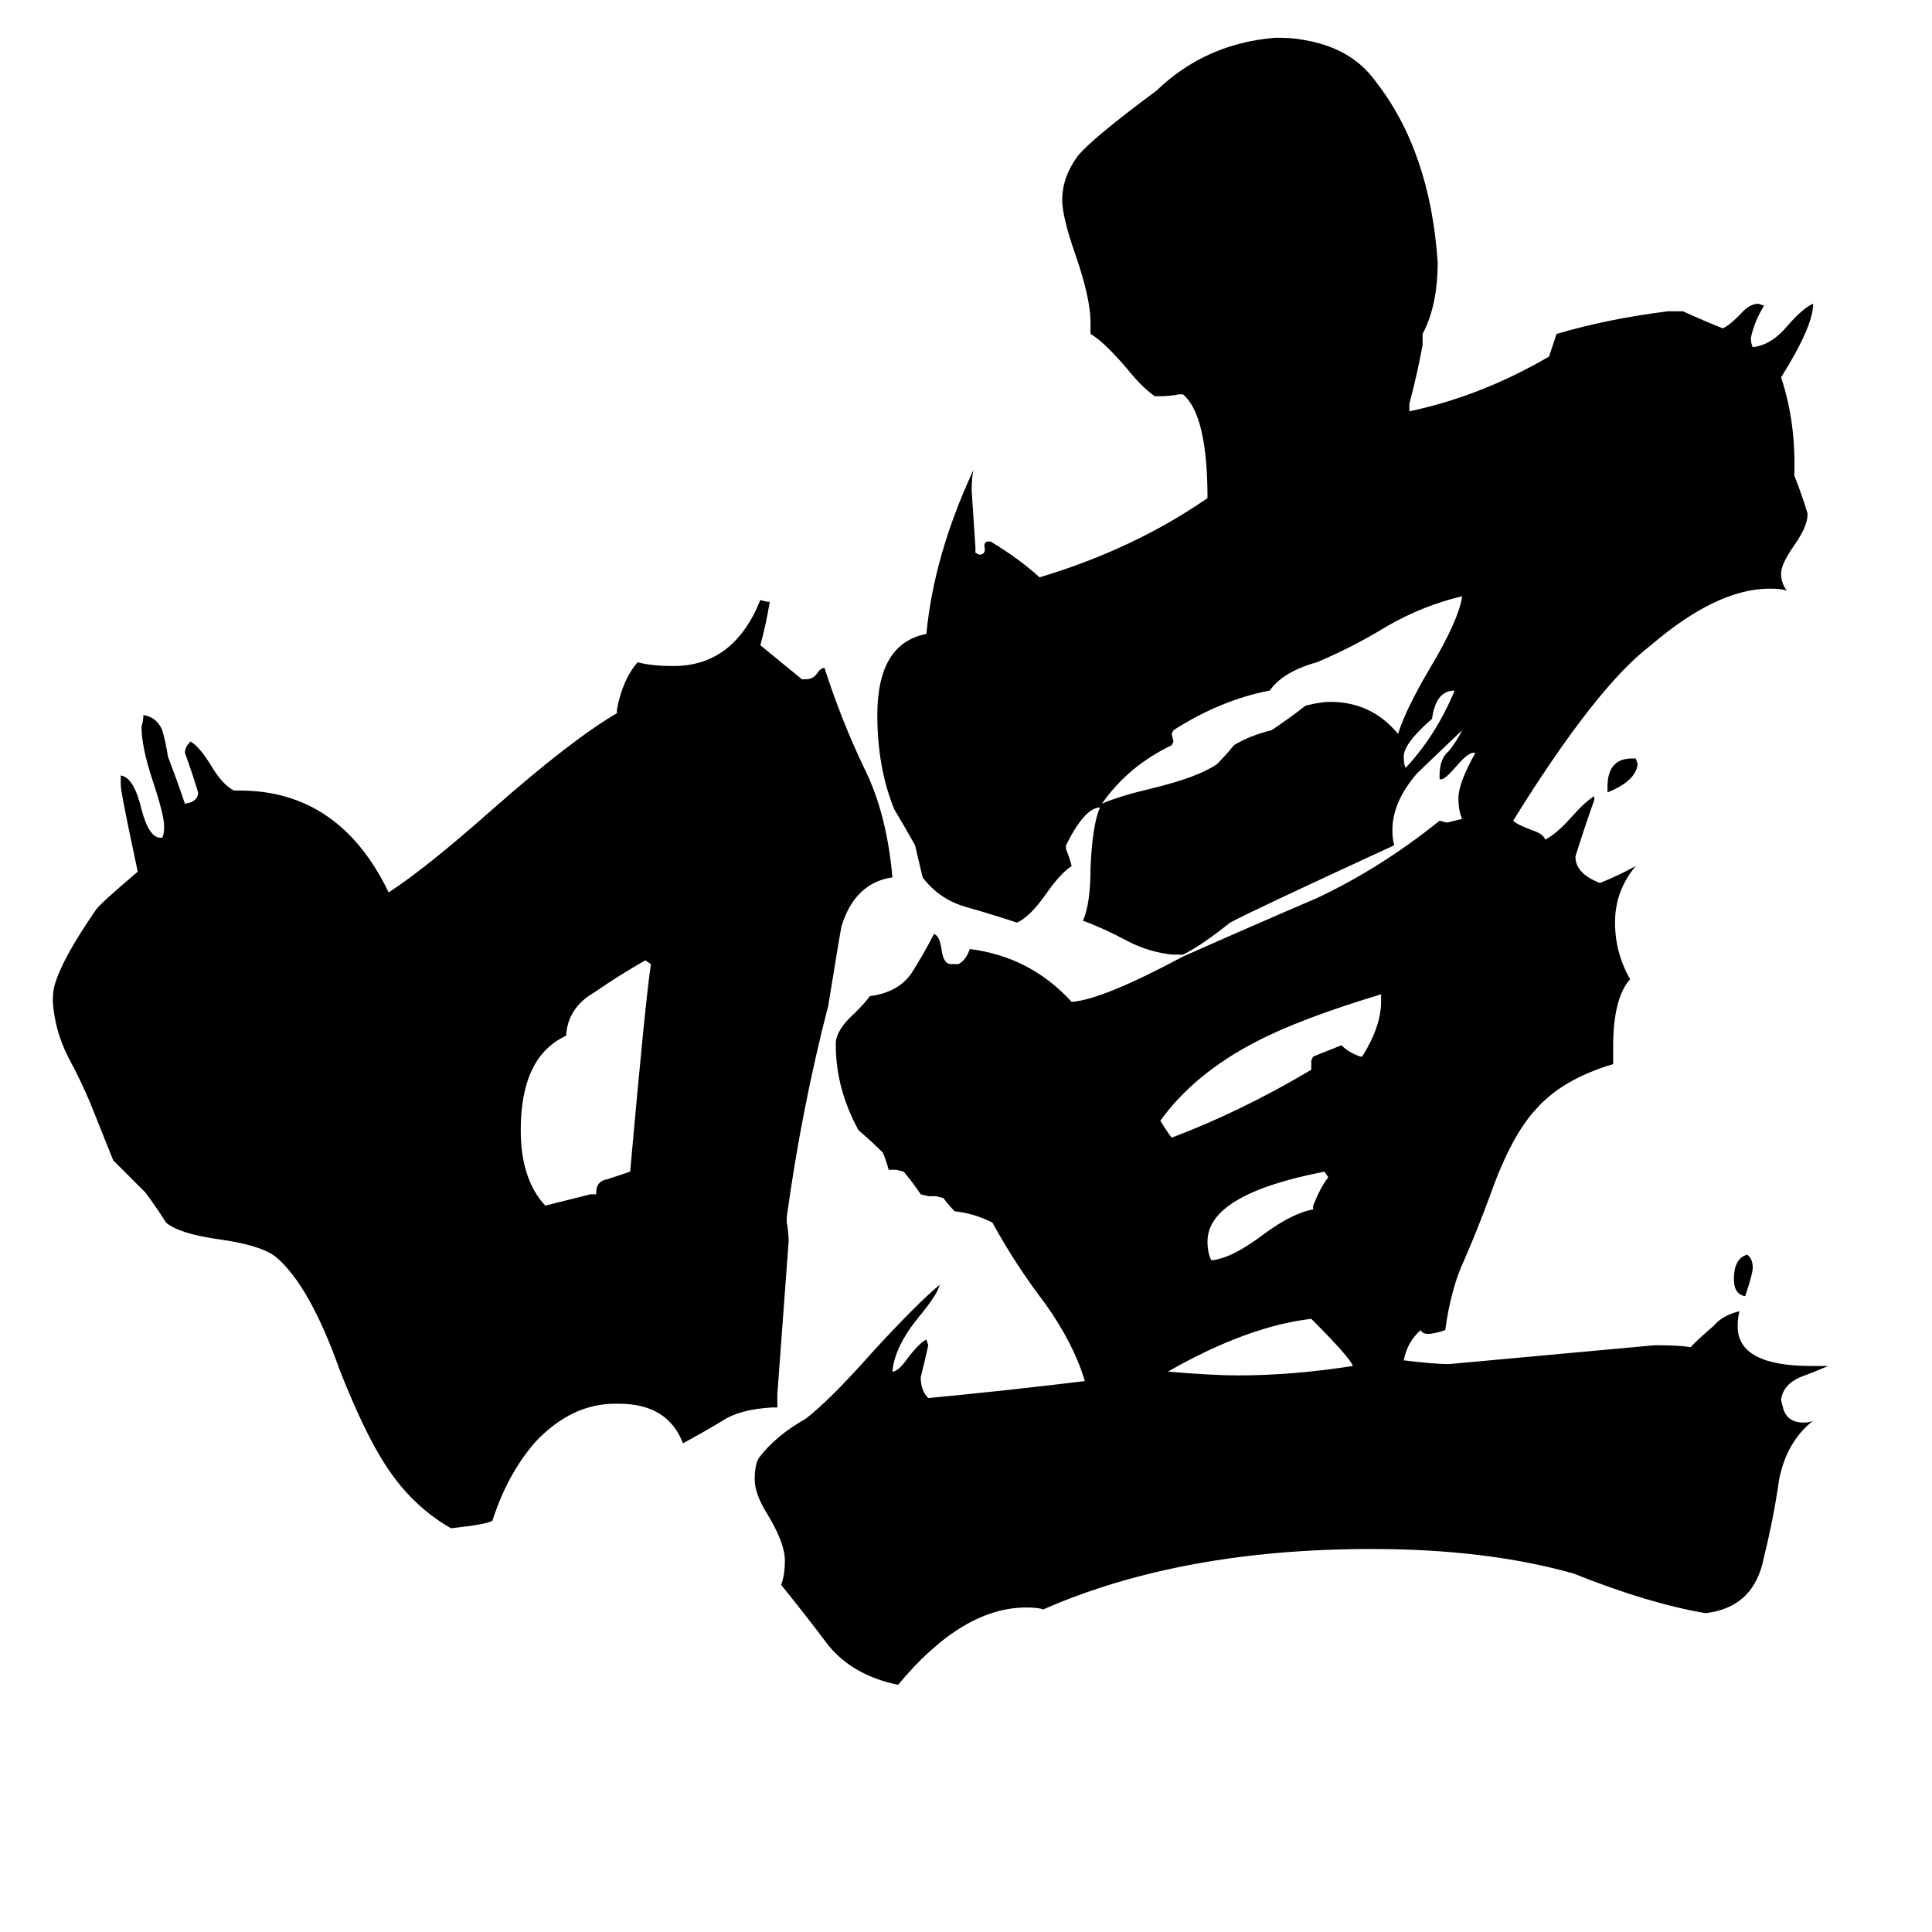 <svg xmlns="http://www.w3.org/2000/svg" viewBox="0 -800 1024 1024">
	<path fill="#000000" d="M925 -113Q919 -114 919 -122Q919 -133 926 -135Q929 -133 929 -128Q929 -125 925 -113ZM852 -380V-383Q852 -398 865 -398H867L868 -395Q867 -386 852 -380ZM745 -393Q761 -410 771 -434Q761 -434 759 -419Q744 -406 744 -399Q744 -395 745 -393ZM696 -159V-161Q700 -171 704 -176L702 -179Q640 -167 640 -142Q640 -136 642 -132Q653 -133 670 -146Q685 -157 696 -159ZM717 -76Q716 -80 695 -101Q661 -97 619 -73Q643 -71 656 -71Q685 -71 717 -76ZM721 -240H722Q732 -256 732 -269V-273Q689 -260 666 -248Q633 -231 615 -206Q618 -201 621 -197Q658 -211 695 -233V-238L696 -240L711 -246Q715 -242 721 -240ZM775 -484Q754 -479 735 -468Q717 -457 698 -449Q680 -444 673 -434Q647 -429 622 -413L621 -411L622 -407L621 -405Q598 -394 584 -374Q593 -378 610 -382Q635 -388 645 -395Q650 -400 654 -405Q662 -410 674 -413Q683 -419 692 -426Q700 -428 705 -428Q727 -428 741 -411Q745 -424 758 -446Q773 -471 775 -484ZM316 -167V-168Q316 -174 322 -175Q328 -177 334 -179Q342 -269 345 -289L342 -291Q328 -283 315 -274Q301 -266 300 -251Q276 -240 276 -201Q276 -175 289 -161Q301 -164 313 -167ZM412 -54H409Q392 -53 383 -47Q373 -41 362 -35Q354 -56 328 -56H326Q303 -56 284 -36Q269 -19 261 6Q258 8 239 10Q218 -2 204 -24Q193 -41 180 -74Q164 -119 146 -134Q138 -140 117 -143Q95 -146 88 -152Q83 -160 77 -168Q69 -176 60 -185Q54 -200 48 -215Q43 -227 36 -240Q29 -254 28 -269Q28 -275 29 -278Q33 -292 51 -318Q53 -321 73 -338Q64 -380 64 -384V-389Q71 -388 75 -371Q79 -356 85 -356H86Q87 -358 87 -362Q87 -368 81 -386Q75 -404 75 -415Q76 -418 76 -421Q83 -420 86 -413Q88 -406 89 -399Q94 -386 98 -374Q105 -375 105 -380Q102 -390 98 -401Q98 -404 101 -407Q106 -404 112 -394Q118 -384 124 -381H127Q180 -381 206 -327Q226 -340 261 -371Q303 -408 327 -422V-424Q330 -440 338 -449Q345 -447 357 -447Q389 -447 403 -482Q406 -481 408 -481Q406 -469 403 -458Q414 -449 425 -440H427Q431 -440 433 -443Q435 -446 437 -446Q446 -418 458 -393Q470 -369 473 -335Q453 -332 446 -309Q445 -304 439 -267Q425 -213 417 -155V-152Q418 -147 418 -142Q415 -101 412 -61ZM960 -76H969Q962 -73 954 -70Q945 -66 944 -58L945 -54Q947 -46 956 -46Q959 -46 961 -47Q947 -36 943 -16Q940 5 935 25Q930 52 904 55Q874 50 834 34Q788 21 727 21Q626 21 553 53Q550 52 544 52Q510 52 476 93Q452 88 439 72Q427 56 414 40Q416 35 416 27Q416 18 407 3Q400 -8 400 -16Q400 -23 402 -27Q411 -39 427 -48Q440 -58 463 -84Q487 -110 498 -119Q497 -114 487 -102Q474 -86 473 -73Q476 -73 481 -80Q487 -88 491 -90L492 -87Q490 -78 488 -70Q488 -63 492 -59Q534 -63 575 -68Q569 -88 554 -109Q538 -130 526 -152Q516 -157 506 -158Q503 -161 500 -165L496 -166H492L488 -167Q484 -173 479 -179L475 -180H471Q470 -184 468 -189Q462 -195 455 -201Q443 -223 443 -246V-248Q444 -255 453 -263Q459 -269 461 -272Q476 -274 483 -284Q490 -295 495 -305Q498 -304 499 -297Q500 -289 504 -289H508Q512 -291 514 -297Q546 -293 568 -269Q584 -270 627 -293Q663 -309 698 -324Q732 -340 763 -365L767 -364Q771 -365 775 -366Q773 -370 773 -377Q773 -385 782 -401H781Q778 -401 772 -394Q766 -387 764 -387H763V-389Q763 -398 768 -402Q772 -407 775 -413Q754 -393 751 -390Q738 -375 738 -360Q738 -355 739 -352Q663 -317 652 -311Q637 -299 627 -294H622Q610 -295 598 -301Q585 -308 574 -312Q578 -321 578 -340Q579 -363 583 -372Q575 -372 565 -352V-350Q567 -345 568 -341Q562 -337 555 -327Q546 -314 539 -311Q527 -315 513 -319Q498 -323 489 -335L485 -352Q480 -361 474 -371Q465 -393 465 -421Q465 -459 491 -464Q495 -506 516 -551Q515 -547 515 -540Q516 -525 517 -510V-507L519 -506Q522 -506 522 -509Q521 -513 524 -513H525Q540 -504 551 -494Q601 -509 640 -536Q640 -580 627 -591H625Q620 -590 615 -590H612Q605 -595 597 -605Q585 -619 578 -623V-629Q578 -642 570 -665Q563 -685 563 -694Q563 -706 571 -717Q578 -726 613 -752Q639 -777 676 -780Q685 -780 690 -779Q716 -775 729 -757Q758 -720 762 -661Q762 -638 754 -623V-617Q751 -601 747 -586V-582Q785 -590 821 -611Q823 -617 825 -623Q852 -631 884 -635H892Q903 -630 913 -626Q916 -627 922 -633Q927 -639 932 -639L935 -638Q930 -630 928 -621Q928 -618 929 -616Q939 -617 948 -628Q956 -637 961 -639Q961 -627 944 -600Q952 -576 951 -548Q955 -538 958 -528V-527Q958 -521 951 -511Q944 -501 944 -496Q944 -491 947 -487Q944 -488 938 -488Q910 -488 875 -458Q846 -436 802 -365Q804 -363 812 -360Q818 -358 819 -355Q825 -358 833 -367Q840 -375 845 -378V-376Q840 -362 835 -346Q835 -337 848 -332Q858 -336 867 -341Q856 -328 856 -311Q856 -295 864 -281Q855 -271 855 -245V-236Q828 -228 814 -212Q801 -198 790 -167Q783 -148 776 -132Q769 -117 766 -95Q760 -93 757 -93Q754 -93 753 -95Q746 -89 744 -79Q760 -77 768 -77Q823 -82 877 -87Q890 -87 896 -86Q902 -92 908 -97Q913 -103 922 -105Q921 -102 921 -97Q921 -76 960 -76Z"/>
</svg>